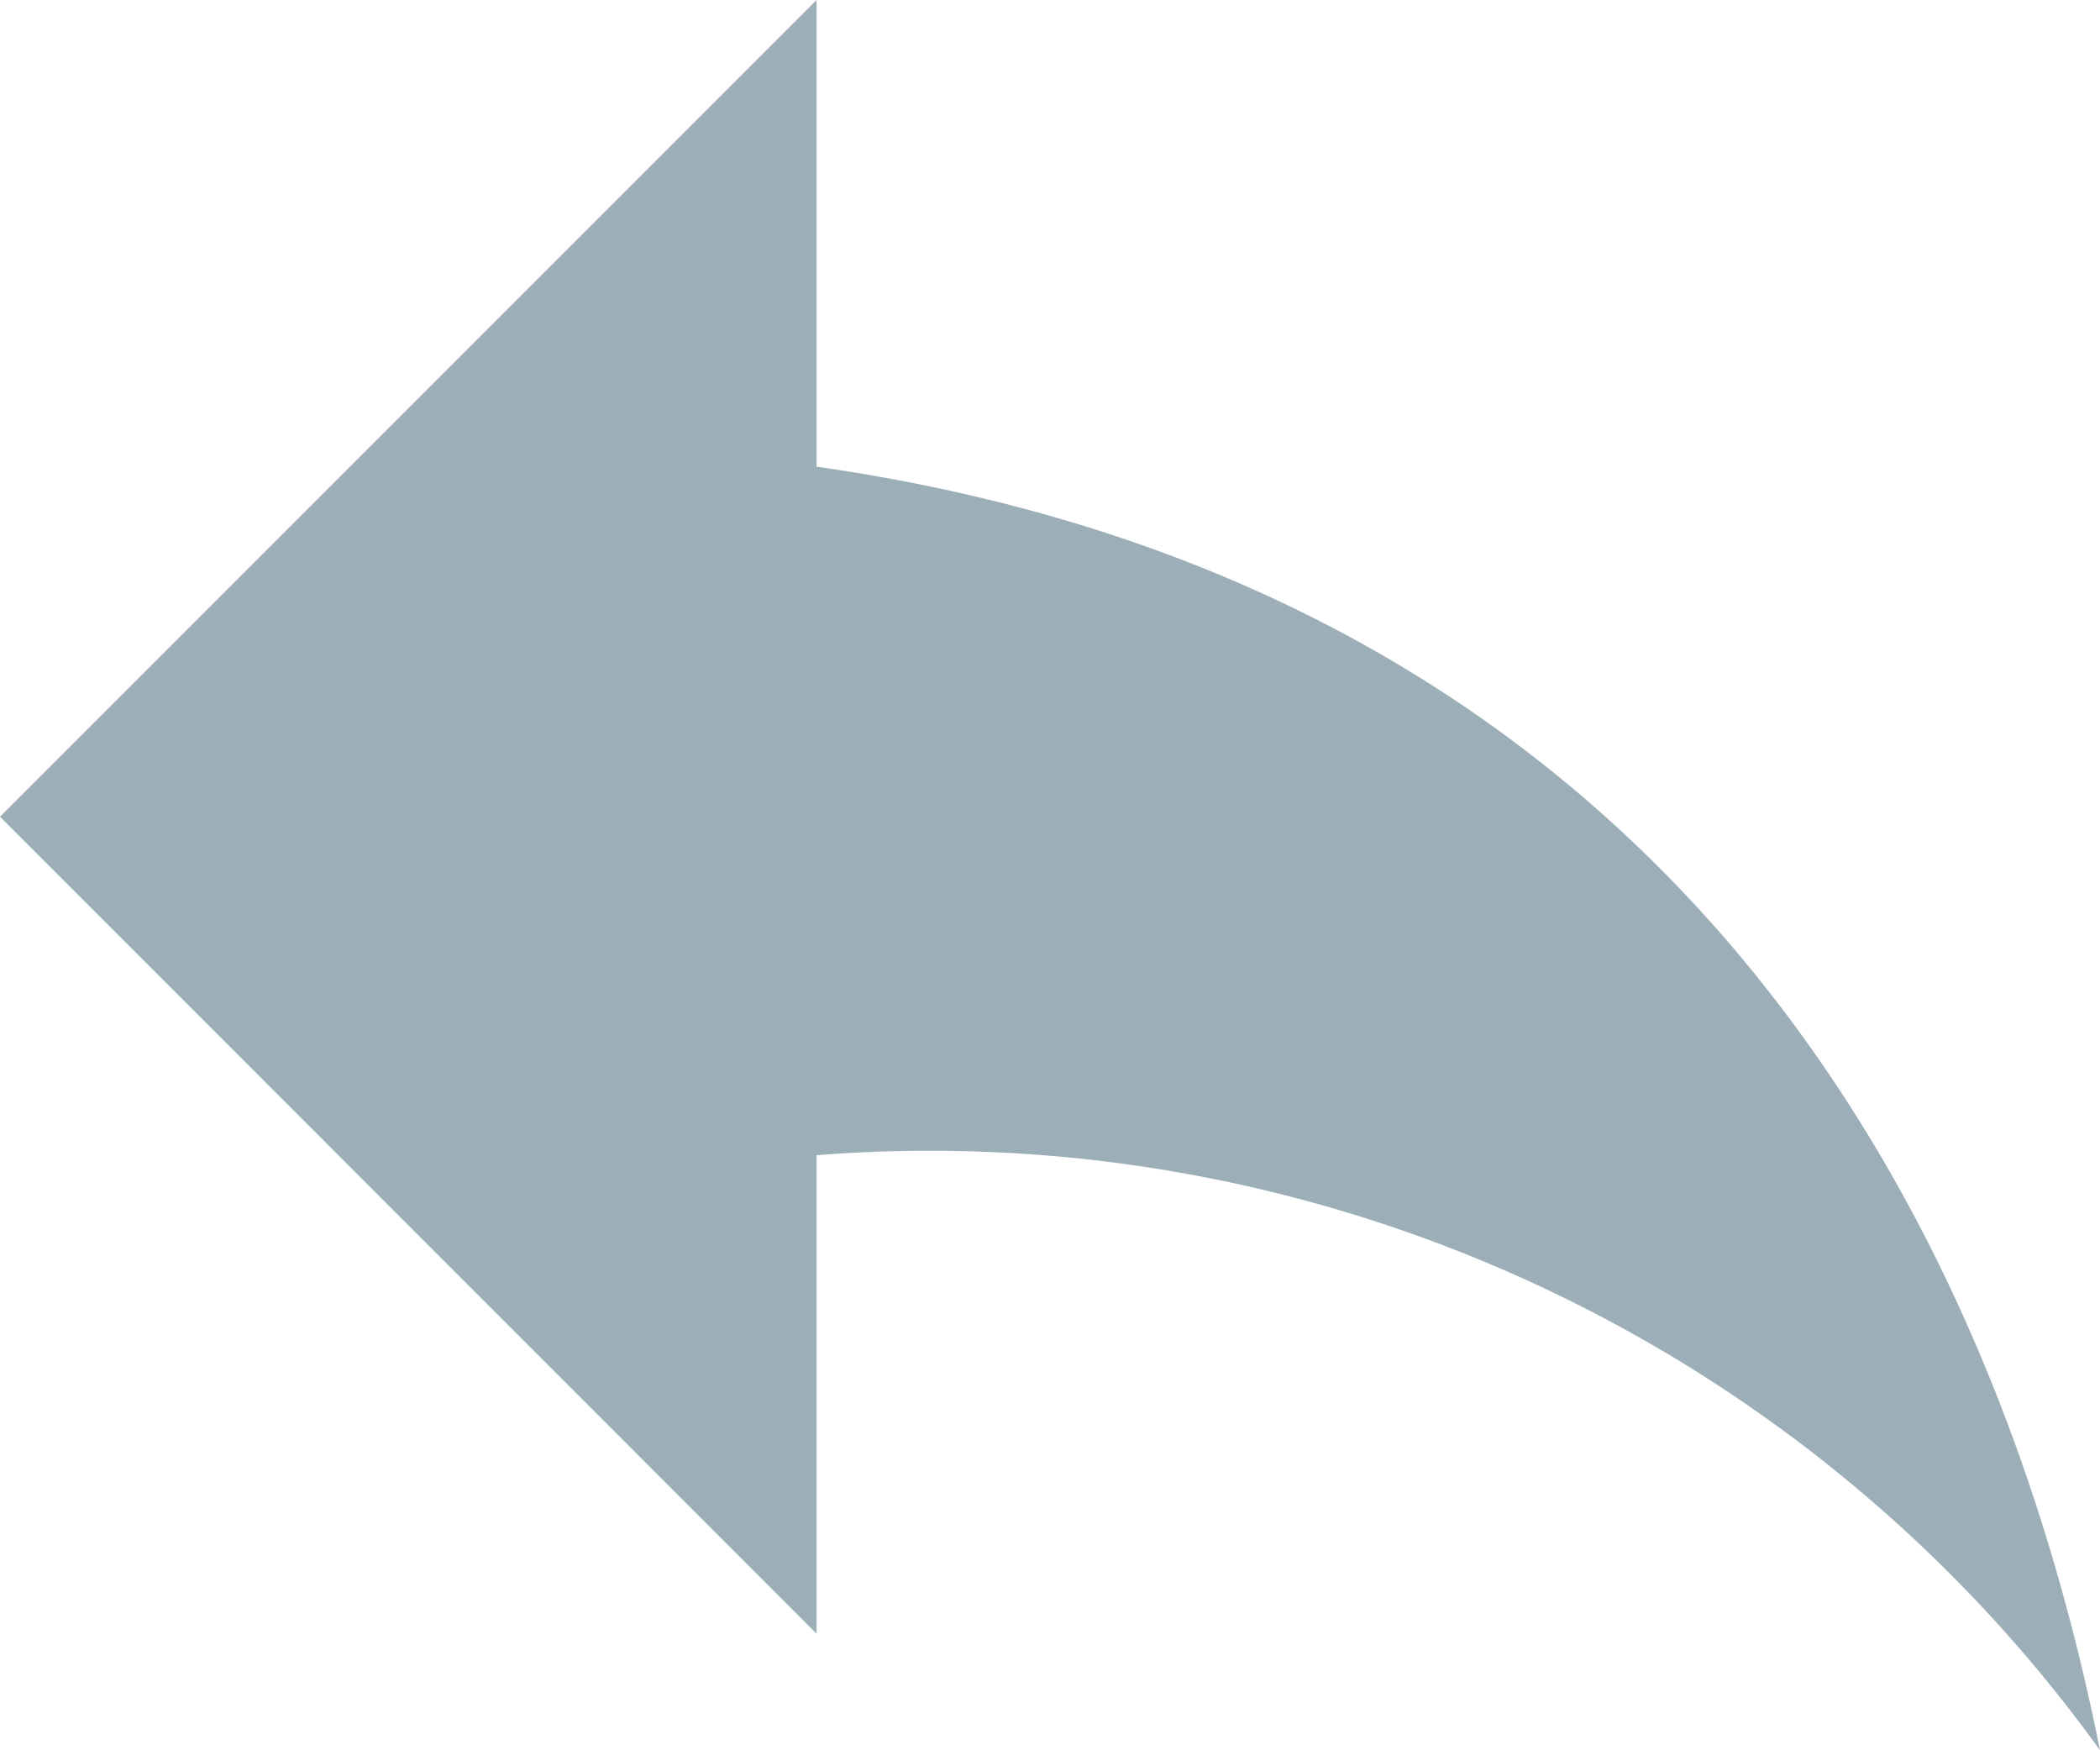 <svg xmlns="http://www.w3.org/2000/svg" width="9.6" height="8" viewBox="0 0 9.6 8">
  <g id="Groupe_1881" data-name="Groupe 1881" transform="translate(-2567.267 354)">
    <path id="Tracé_1070" data-name="Tracé 1070" d="M2571-351.867V-354l-3.733,3.733,3.733,3.734v-2.187a6.593,6.593,0,0,1,5.867,2.72C2576.333-348.667,2574.733-351.333,2571-351.867Z" fill="#9caeb7"/>
  </g>
</svg>
